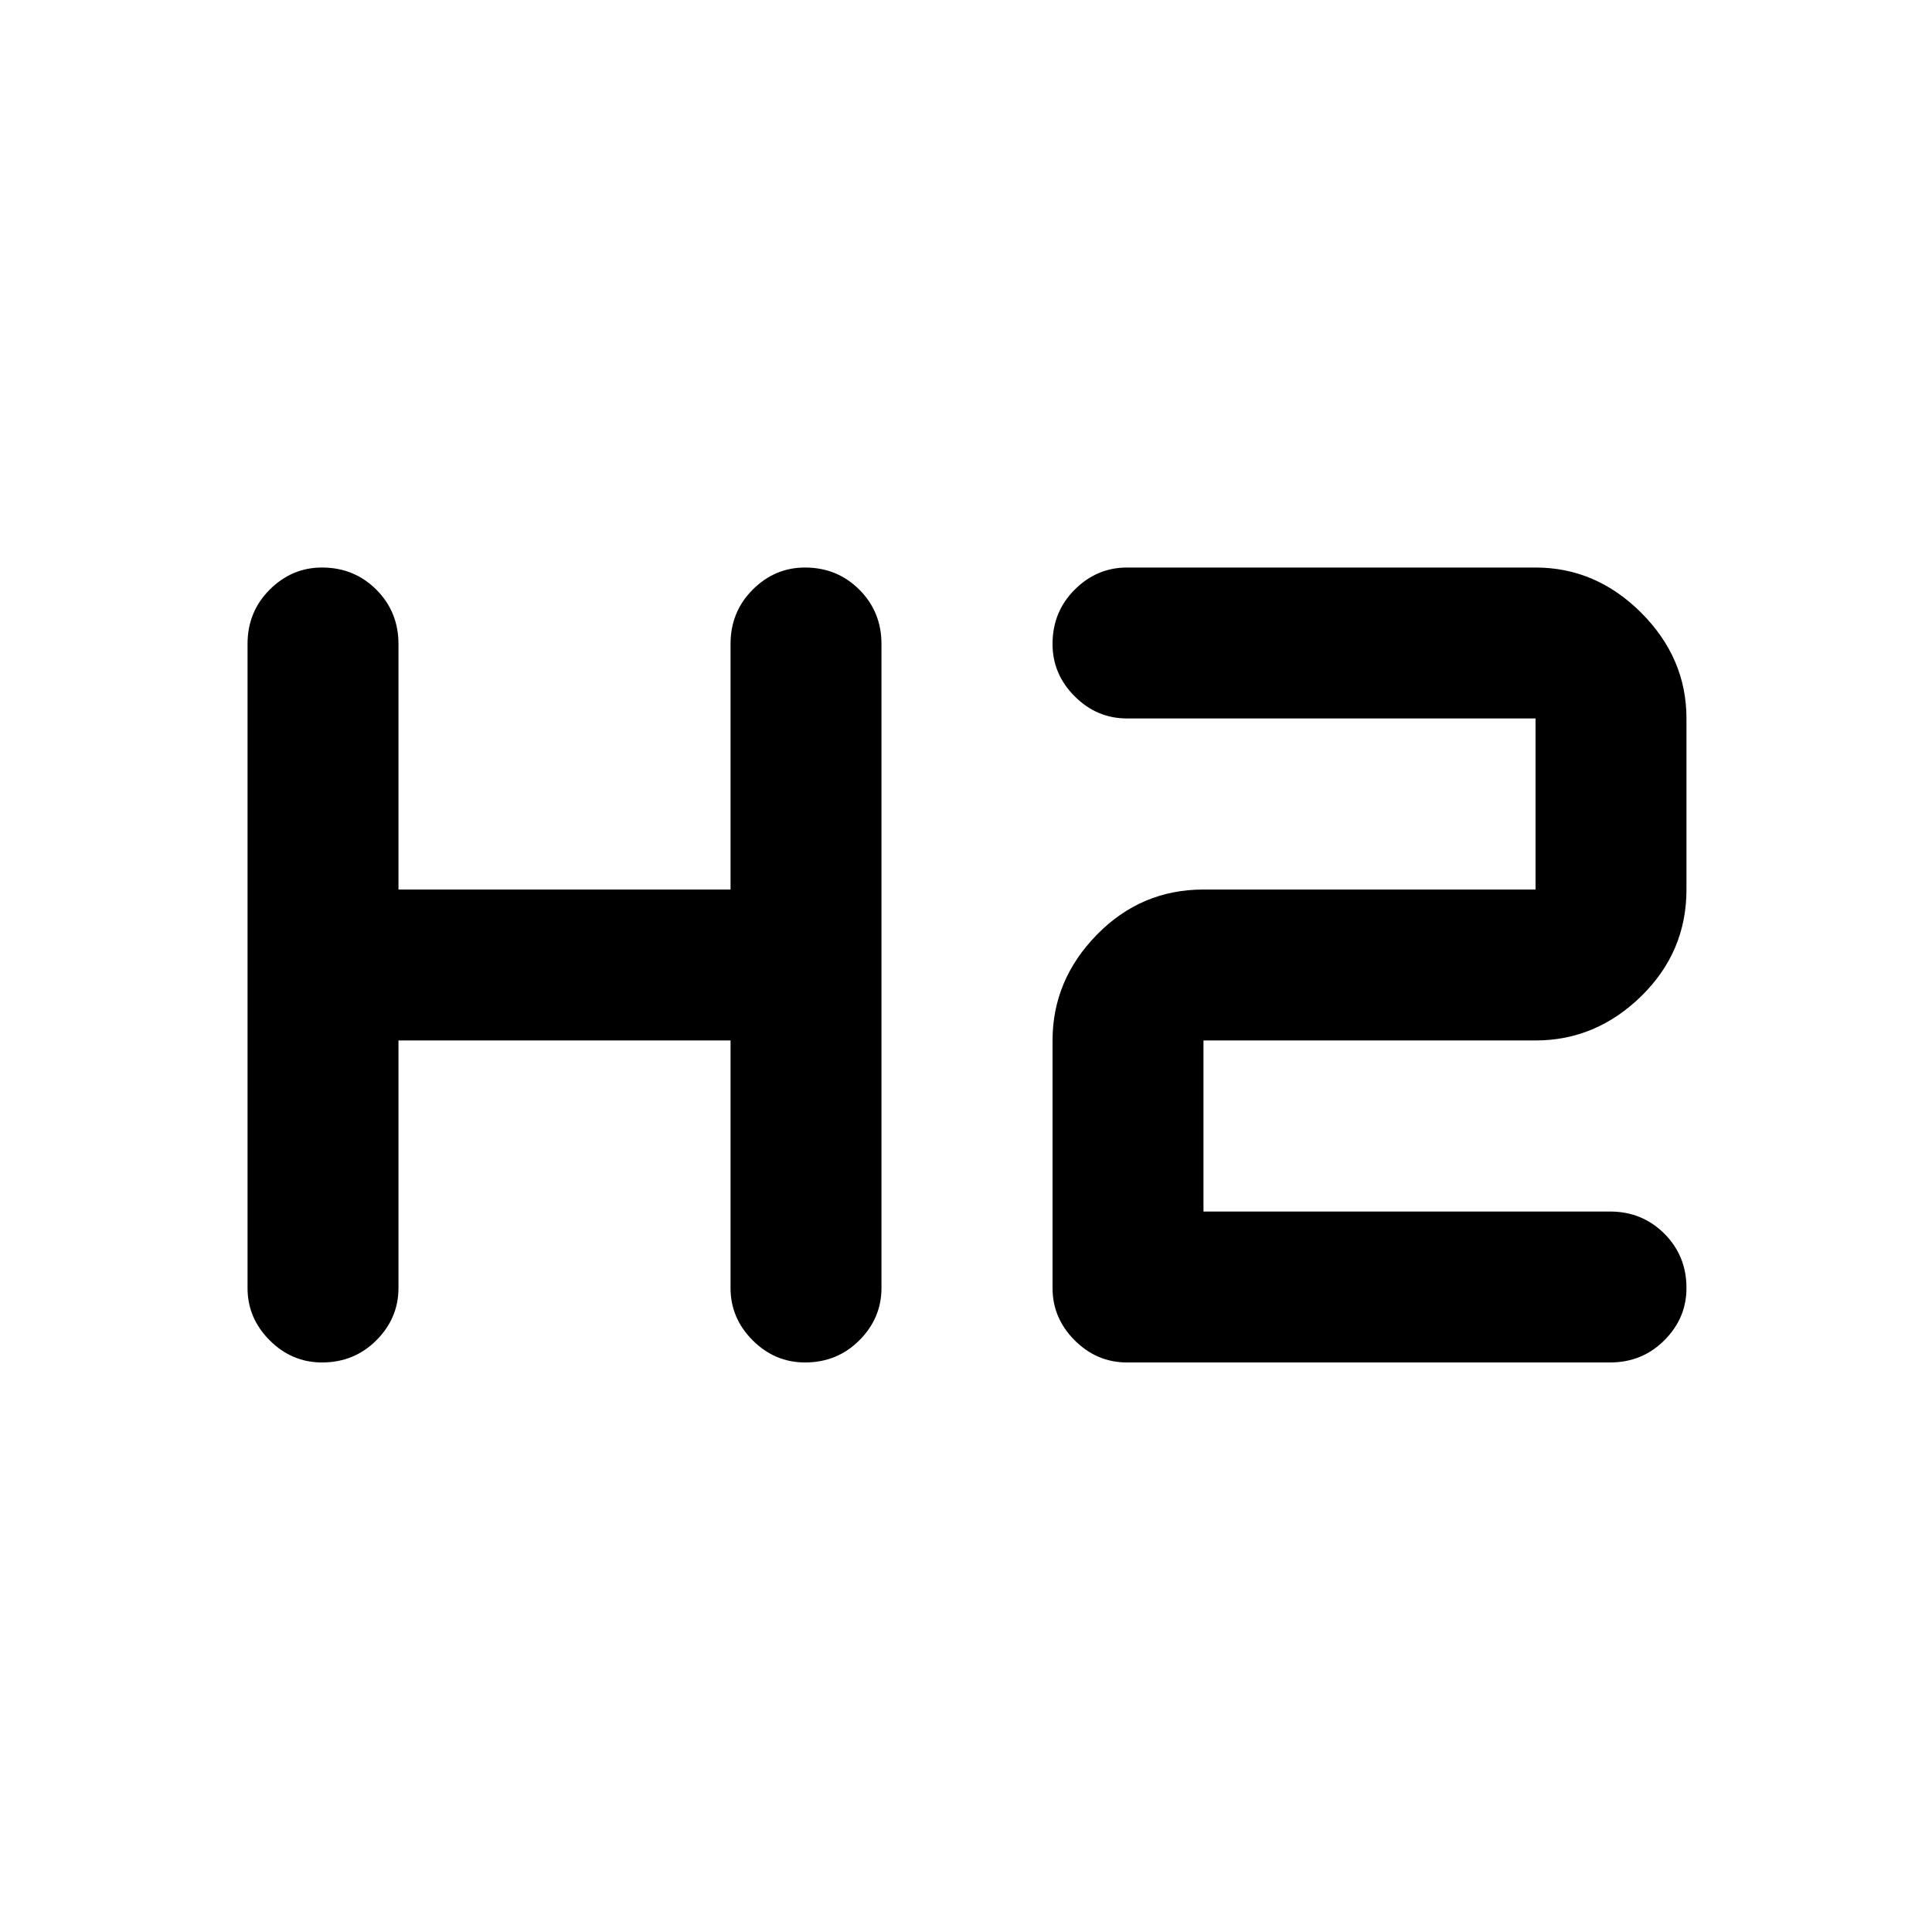 <svg xmlns="http://www.w3.org/2000/svg" height="24" width="24"><path d="M4 16.925q-.375 0-.65-.275T3.075 16V8q0-.4.275-.675T4 7.05q.4 0 .675.275T4.95 8v3.05h4.125V8q0-.4.275-.675T10 7.05q.4 0 .675.275T10.95 8v8q0 .375-.275.65t-.675.275q-.375 0-.65-.275T9.075 16v-3.075H4.95V16q0 .375-.275.65T4 16.925Zm10 0q-.375 0-.65-.275t-.275-.65v-3.075q0-.75.55-1.313.55-.562 1.325-.562h4.125V8.925H14q-.375 0-.65-.275T13.075 8q0-.4.275-.675T14 7.05h5.075q.75 0 1.313.562.562.563.562 1.313v2.125q0 .775-.562 1.325-.563.55-1.313.55H14.95v2.125H20q.4 0 .675.275t.275.675q0 .375-.275.65t-.675.275Z"/></svg>